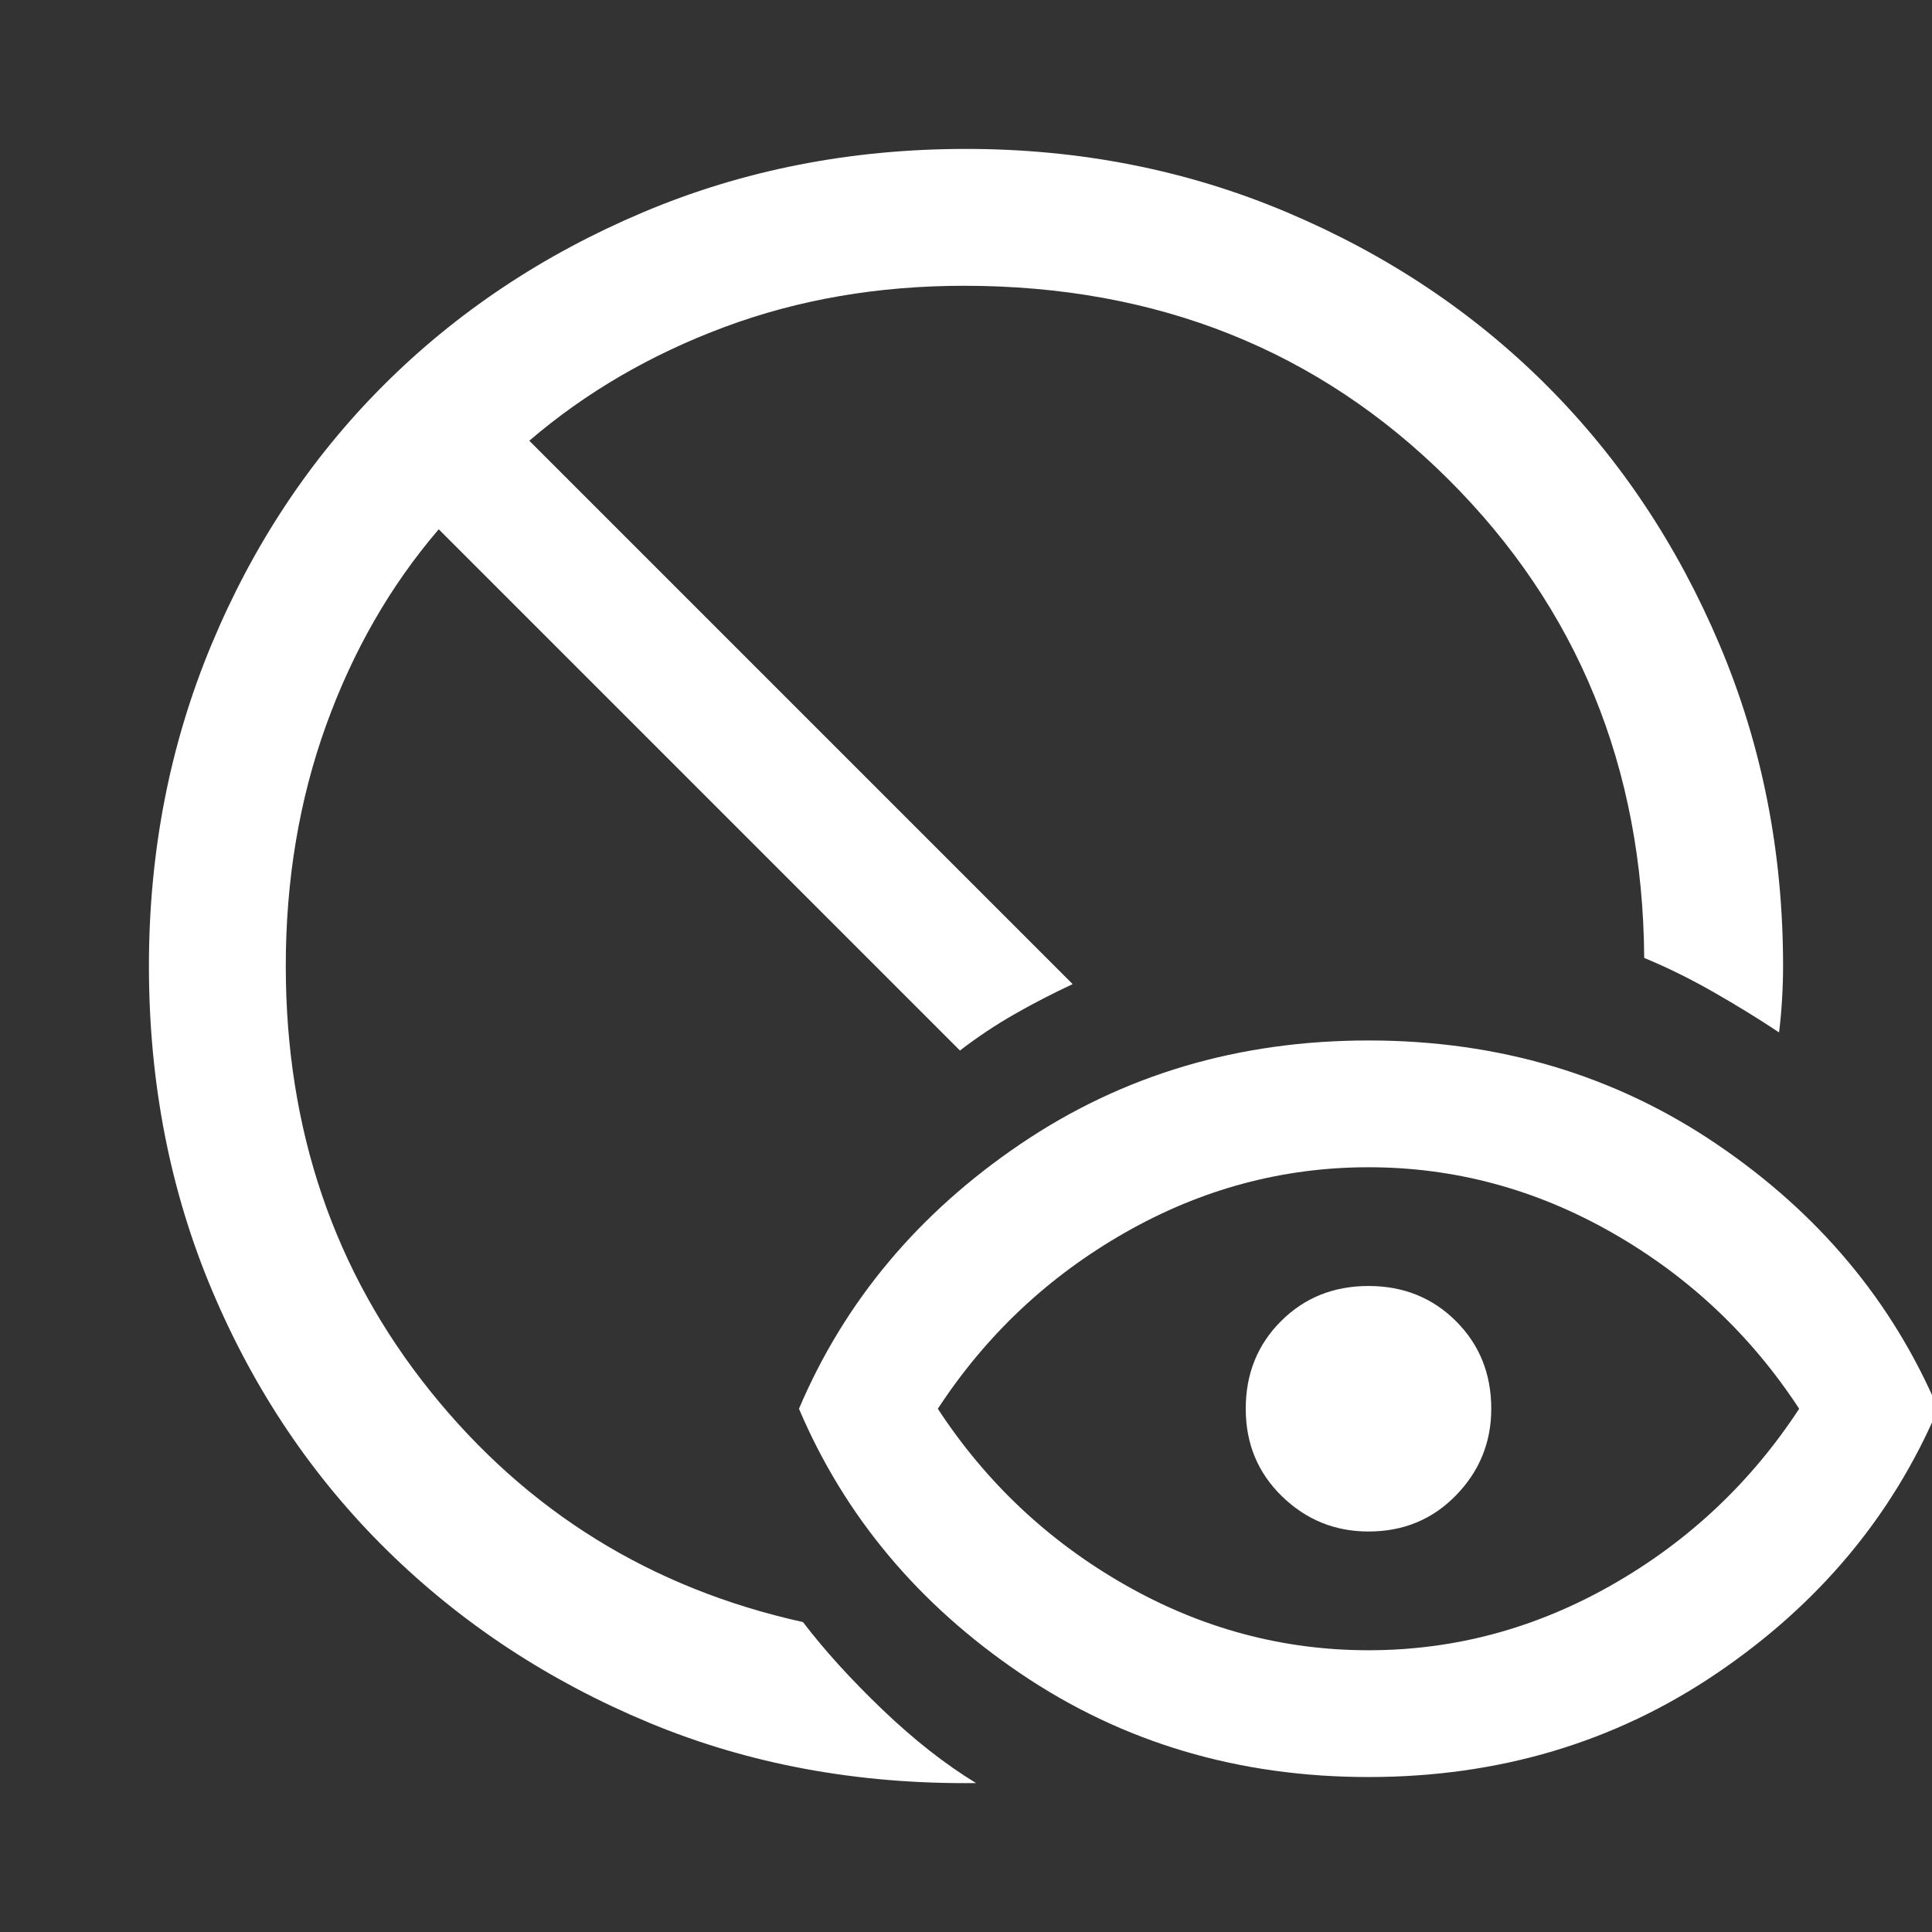 <svg xmlns="http://www.w3.org/2000/svg" height="48" width="48"><rect width="100%" height="100%" fill="#333333" stroke="none"/><path fill="#FFFFFF" d="M24.25 44.3Q19.85 44.35 16.125 42.8Q12.4 41.25 9.625 38.525Q6.85 35.8 5.275 32.075Q3.7 28.35 3.7 24Q3.7 19.75 5.25 16.025Q6.8 12.3 9.525 9.575Q12.25 6.85 15.975 5.275Q19.7 3.7 24 3.7Q28.25 3.7 31.975 5.275Q35.7 6.85 38.425 9.575Q41.15 12.3 42.725 16.025Q44.3 19.75 44.3 24Q44.3 24.4 44.275 24.825Q44.25 25.25 44.2 25.65Q43.45 25.15 42.575 24.65Q41.7 24.15 40.85 23.8Q40.8 16.7 35.975 11.9Q31.15 7.1 23.95 7.1Q20.75 7.1 18 8.125Q15.25 9.15 13.15 10.95L26.65 24.45Q25.9 24.8 25.2 25.2Q24.5 25.6 23.85 26.1L10.9 13.15Q9.1 15.25 8.1 18.025Q7.1 20.8 7.1 24Q7.1 30.1 10.7 34.575Q14.3 39.05 19.95 40.3Q20.75 41.35 21.925 42.475Q23.1 43.6 24.25 44.3ZM34 41Q37.2 41 40.05 39.375Q42.9 37.75 44.7 35Q42.9 32.25 40.05 30.625Q37.2 29 34 29Q30.8 29 27.95 30.625Q25.1 32.25 23.3 35Q25.1 37.75 27.95 39.375Q30.8 41 34 41ZM34 44.15Q29.15 44.15 25.35 41.575Q21.55 39 19.85 35Q21.55 31 25.35 28.425Q29.15 25.85 34 25.85Q38.85 25.85 42.65 28.425Q46.45 31 48.15 35Q46.45 39 42.65 41.575Q38.85 44.15 34 44.15ZM34 38.05Q32.75 38.05 31.85 37.175Q30.95 36.3 30.95 35Q30.95 33.7 31.825 32.825Q32.7 31.95 34 31.95Q35.3 31.95 36.175 32.825Q37.05 33.7 37.05 35Q37.05 36.25 36.175 37.15Q35.3 38.05 34 38.05Z"/></svg>
